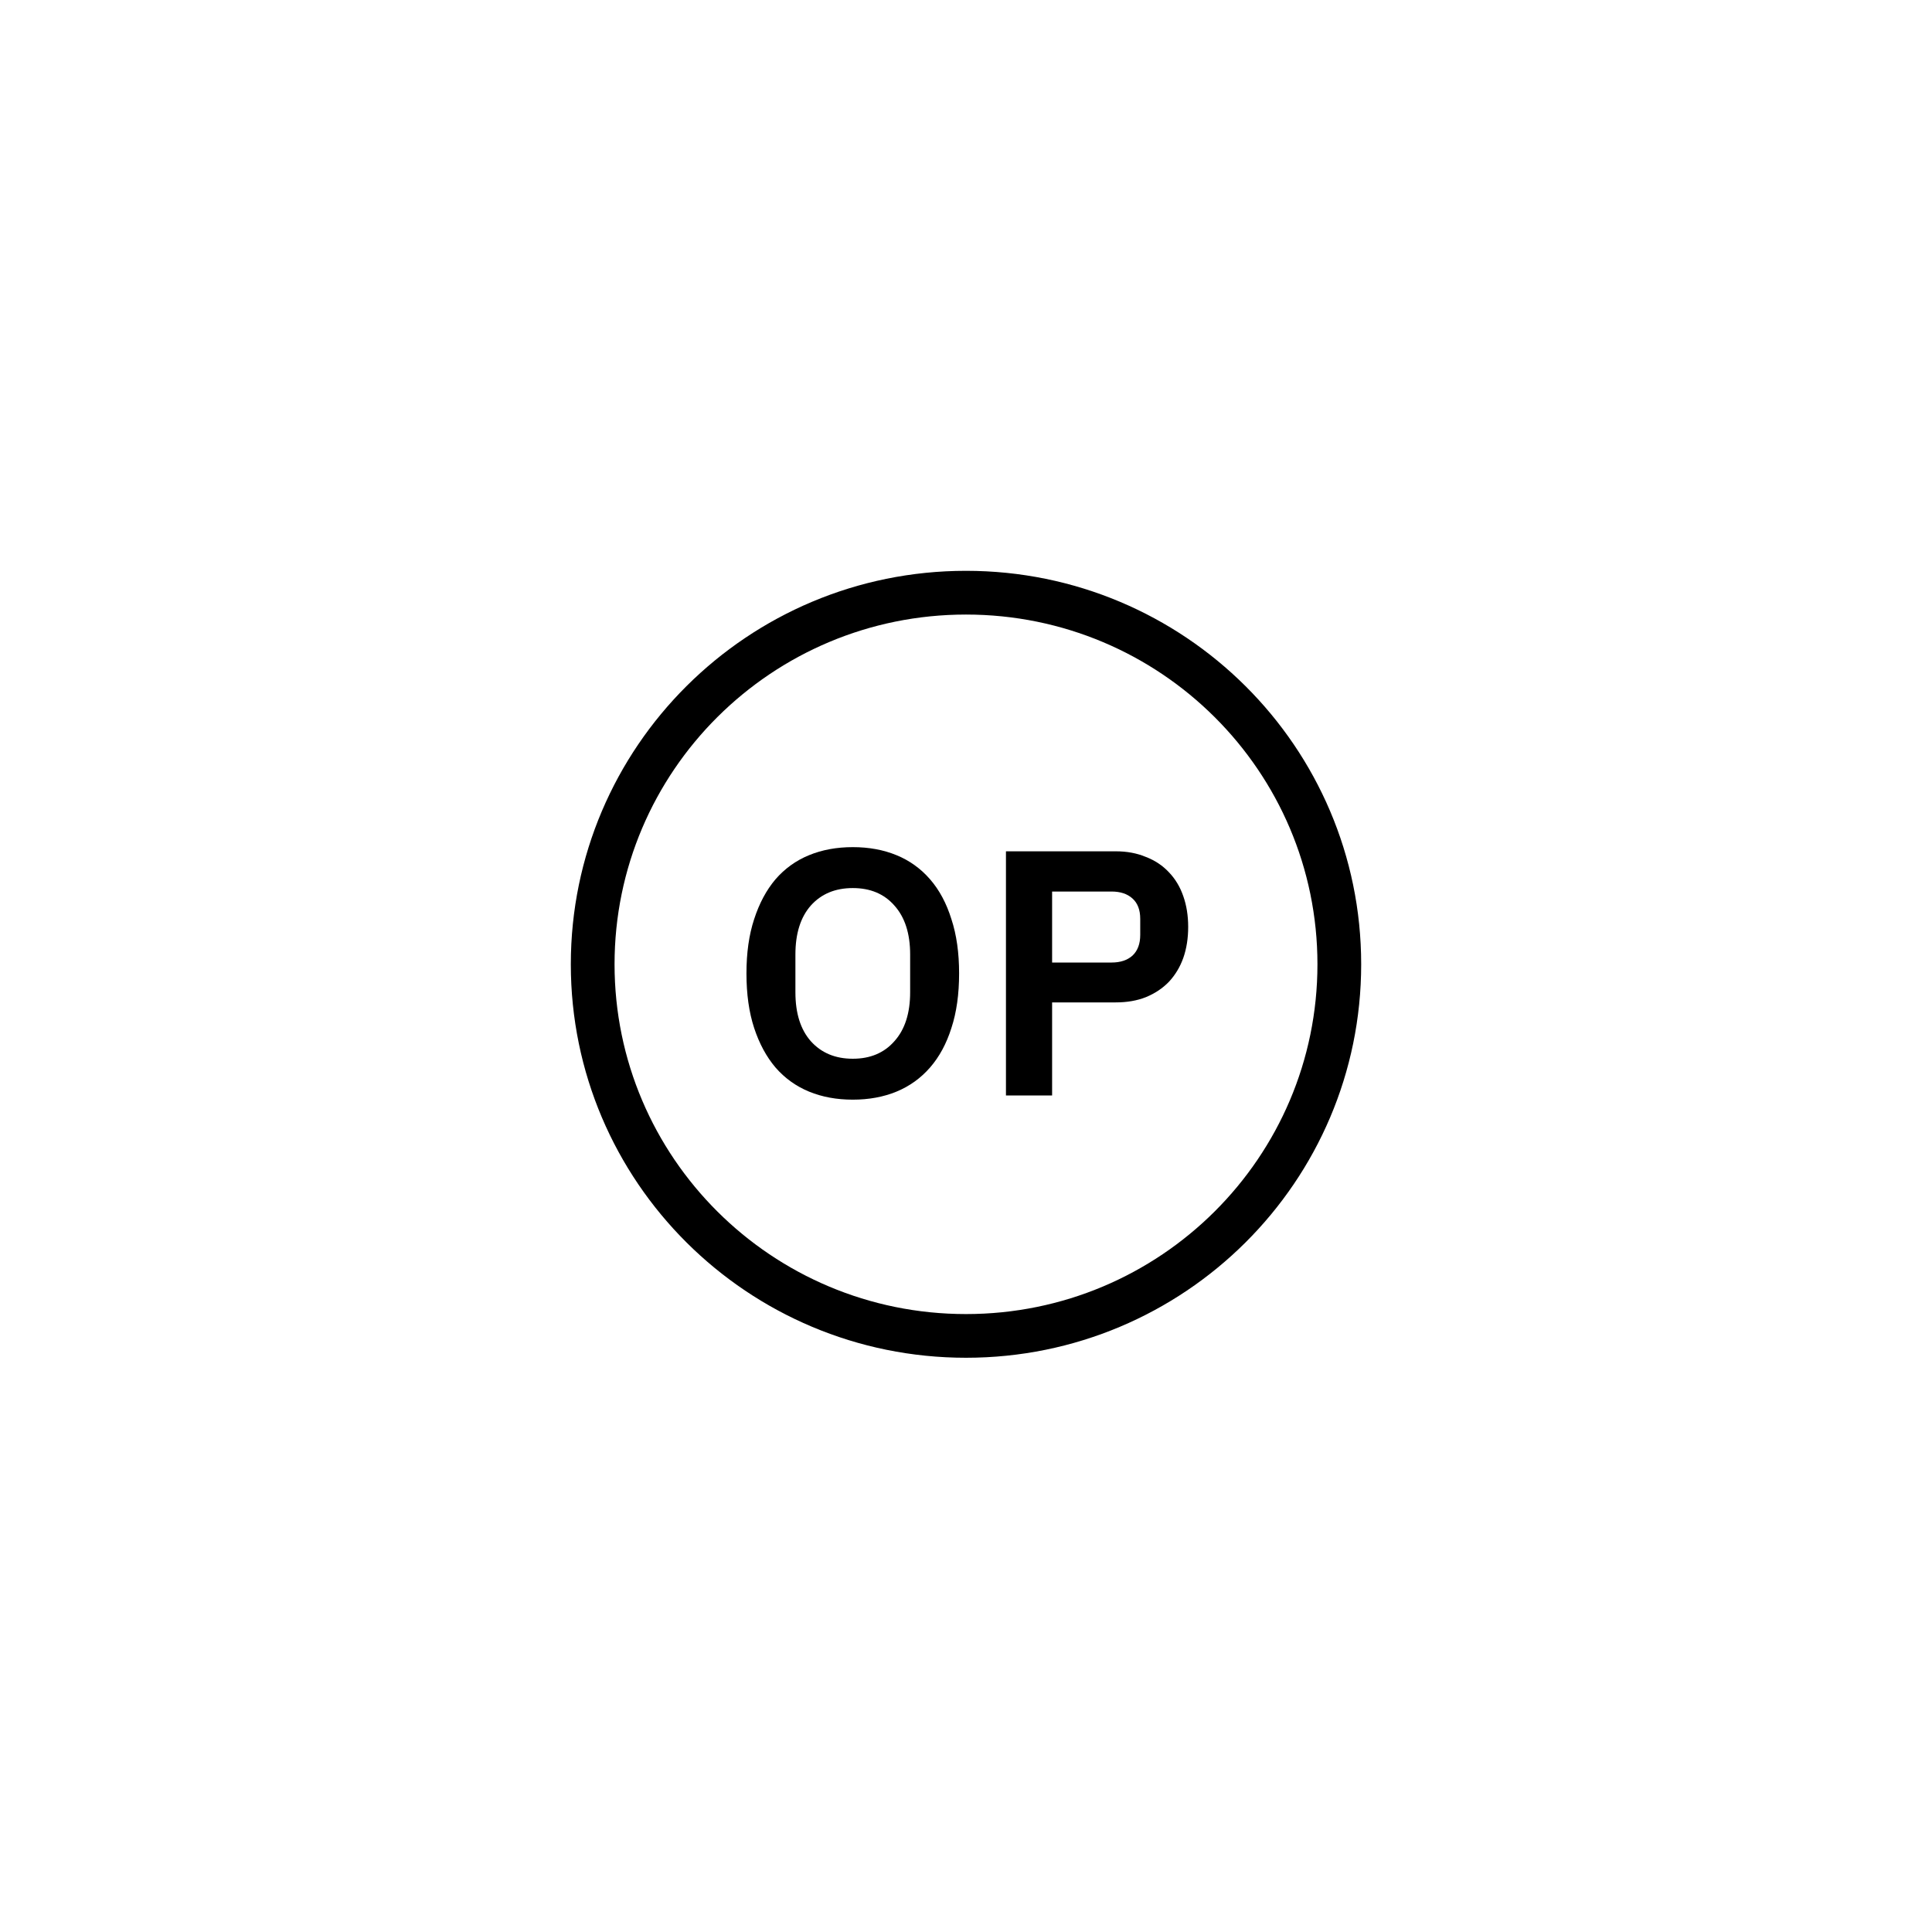 <svg width="44" height="44" viewBox="0 0 44 44" fill="none" xmlns="http://www.w3.org/2000/svg">
<path fill-rule="evenodd" clip-rule="evenodd" d="M22 29.927C26.425 29.927 30.004 26.356 30.004 21.961C30.004 17.566 26.425 13.996 22 13.996C17.575 13.996 13.996 17.566 13.996 21.961C13.996 26.356 17.575 29.927 22 29.927ZM22 30.922C26.971 30.922 31 26.91 31 21.961C31 17.012 26.971 13 22 13C17.029 13 13 17.012 13 21.961C13 26.91 17.029 30.922 22 30.922Z" fill="black"/>
<path d="M19.422 25.044C19.055 25.044 18.723 24.983 18.426 24.861C18.128 24.738 17.873 24.555 17.661 24.311C17.454 24.067 17.292 23.767 17.175 23.411C17.058 23.055 17 22.641 17 22.168C17 21.701 17.058 21.289 17.175 20.934C17.292 20.573 17.454 20.27 17.661 20.026C17.873 19.781 18.128 19.598 18.426 19.476C18.723 19.354 19.055 19.293 19.422 19.293C19.788 19.293 20.12 19.354 20.417 19.476C20.715 19.598 20.969 19.781 21.182 20.026C21.394 20.27 21.556 20.573 21.668 20.934C21.785 21.289 21.843 21.701 21.843 22.168C21.843 22.641 21.785 23.055 21.668 23.411C21.556 23.767 21.394 24.067 21.182 24.311C20.969 24.555 20.715 24.738 20.417 24.861C20.12 24.983 19.788 25.044 19.422 25.044ZM19.422 24.112C19.82 24.112 20.136 23.979 20.369 23.713C20.608 23.448 20.728 23.076 20.728 22.598V21.738C20.728 21.26 20.608 20.889 20.369 20.623C20.136 20.357 19.82 20.225 19.422 20.225C19.023 20.225 18.705 20.357 18.466 20.623C18.232 20.889 18.115 21.26 18.115 21.738V22.598C18.115 23.076 18.232 23.448 18.466 23.713C18.705 23.979 19.023 24.112 19.422 24.112Z" fill="black"/>
<path d="M22.91 24.948V19.388H25.411C25.666 19.388 25.894 19.431 26.096 19.516C26.303 19.595 26.478 19.712 26.622 19.866C26.765 20.015 26.874 20.195 26.948 20.408C27.023 20.62 27.06 20.854 27.06 21.109C27.06 21.369 27.023 21.605 26.948 21.818C26.874 22.025 26.765 22.205 26.622 22.359C26.478 22.508 26.303 22.625 26.096 22.71C25.894 22.79 25.666 22.829 25.411 22.829H23.961V24.948H22.91ZM23.961 21.921H25.315C25.517 21.921 25.676 21.868 25.793 21.762C25.91 21.651 25.968 21.494 25.968 21.292V20.926C25.968 20.724 25.91 20.57 25.793 20.464C25.676 20.357 25.517 20.304 25.315 20.304H23.961V21.921Z" fill="black"/>
</svg>
